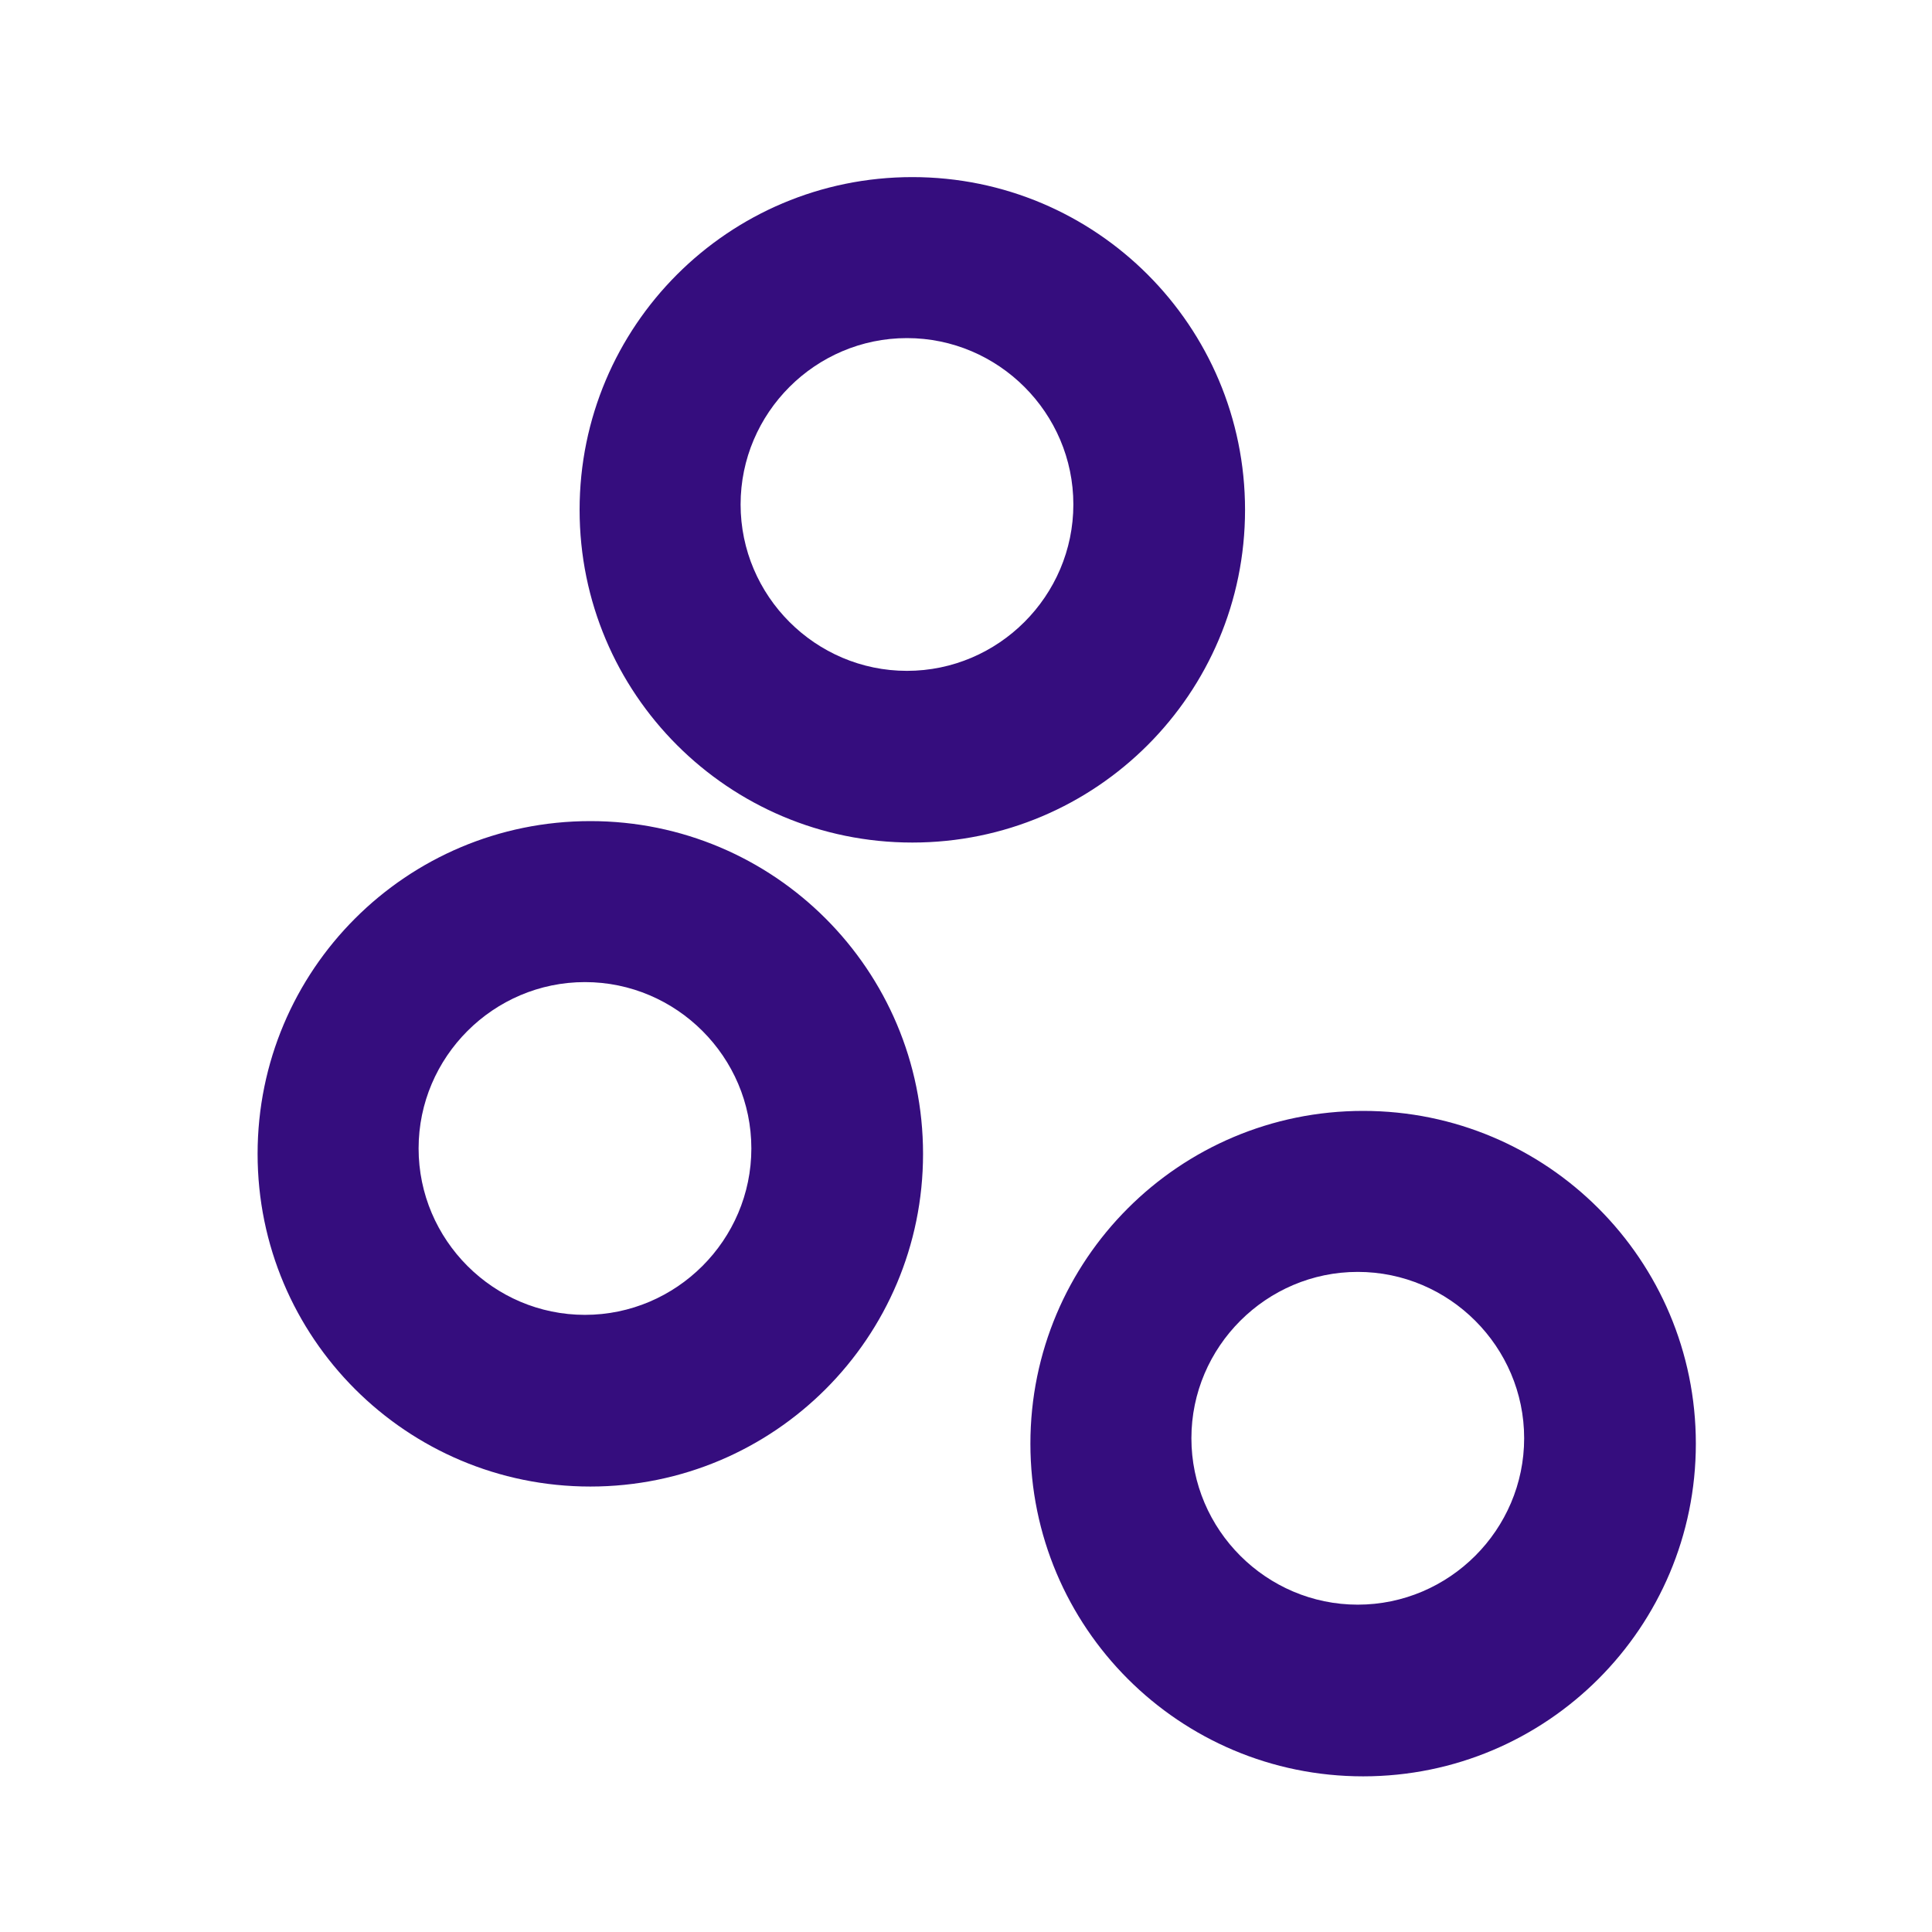 <svg width="30" height="30" viewBox="0 0 30 30" fill="none" xmlns="http://www.w3.org/2000/svg">
<g id="icon/editor/scatter_plot_24px">
<path id="icon/editor/scatter_plot_24px_2" fill-rule="evenodd" clip-rule="evenodd" d="M14.167 13.083C11.312 13.083 9 10.771 9 7.917C9 5.062 11.312 2.75 14.167 2.75C17.021 2.75 19.333 5.062 19.333 7.917C19.333 10.771 17.021 13.083 14.167 13.083ZM4 17.917C4 20.771 6.312 23.083 9.167 23.083C12.021 23.083 14.333 20.771 14.333 17.917C14.333 15.062 12.021 12.75 9.167 12.75C6.312 12.75 4 15.062 4 17.917ZM6.5 17.833C6.5 16.413 7.662 15.25 9.083 15.25C10.504 15.25 11.667 16.413 11.667 17.833C11.667 19.254 10.504 20.417 9.083 20.417C7.662 20.417 6.5 19.254 6.5 17.833ZM11.5 7.833C11.5 6.412 12.662 5.25 14.083 5.25C15.504 5.25 16.667 6.412 16.667 7.833C16.667 9.254 15.504 10.417 14.083 10.417C12.662 10.417 11.5 9.254 11.5 7.833ZM21.167 27.583C18.312 27.583 16 25.271 16 22.417C16 19.562 18.312 17.25 21.167 17.25C24.021 17.25 26.333 19.562 26.333 22.417C26.333 25.271 24.021 27.583 21.167 27.583ZM18.5 22.333C18.5 20.913 19.663 19.75 21.083 19.75C22.504 19.75 23.667 20.913 23.667 22.333C23.667 23.754 22.504 24.917 21.083 24.917C19.663 24.917 18.5 23.754 18.5 22.333Z" fill="#350D7E"/>
</g>
</svg>
